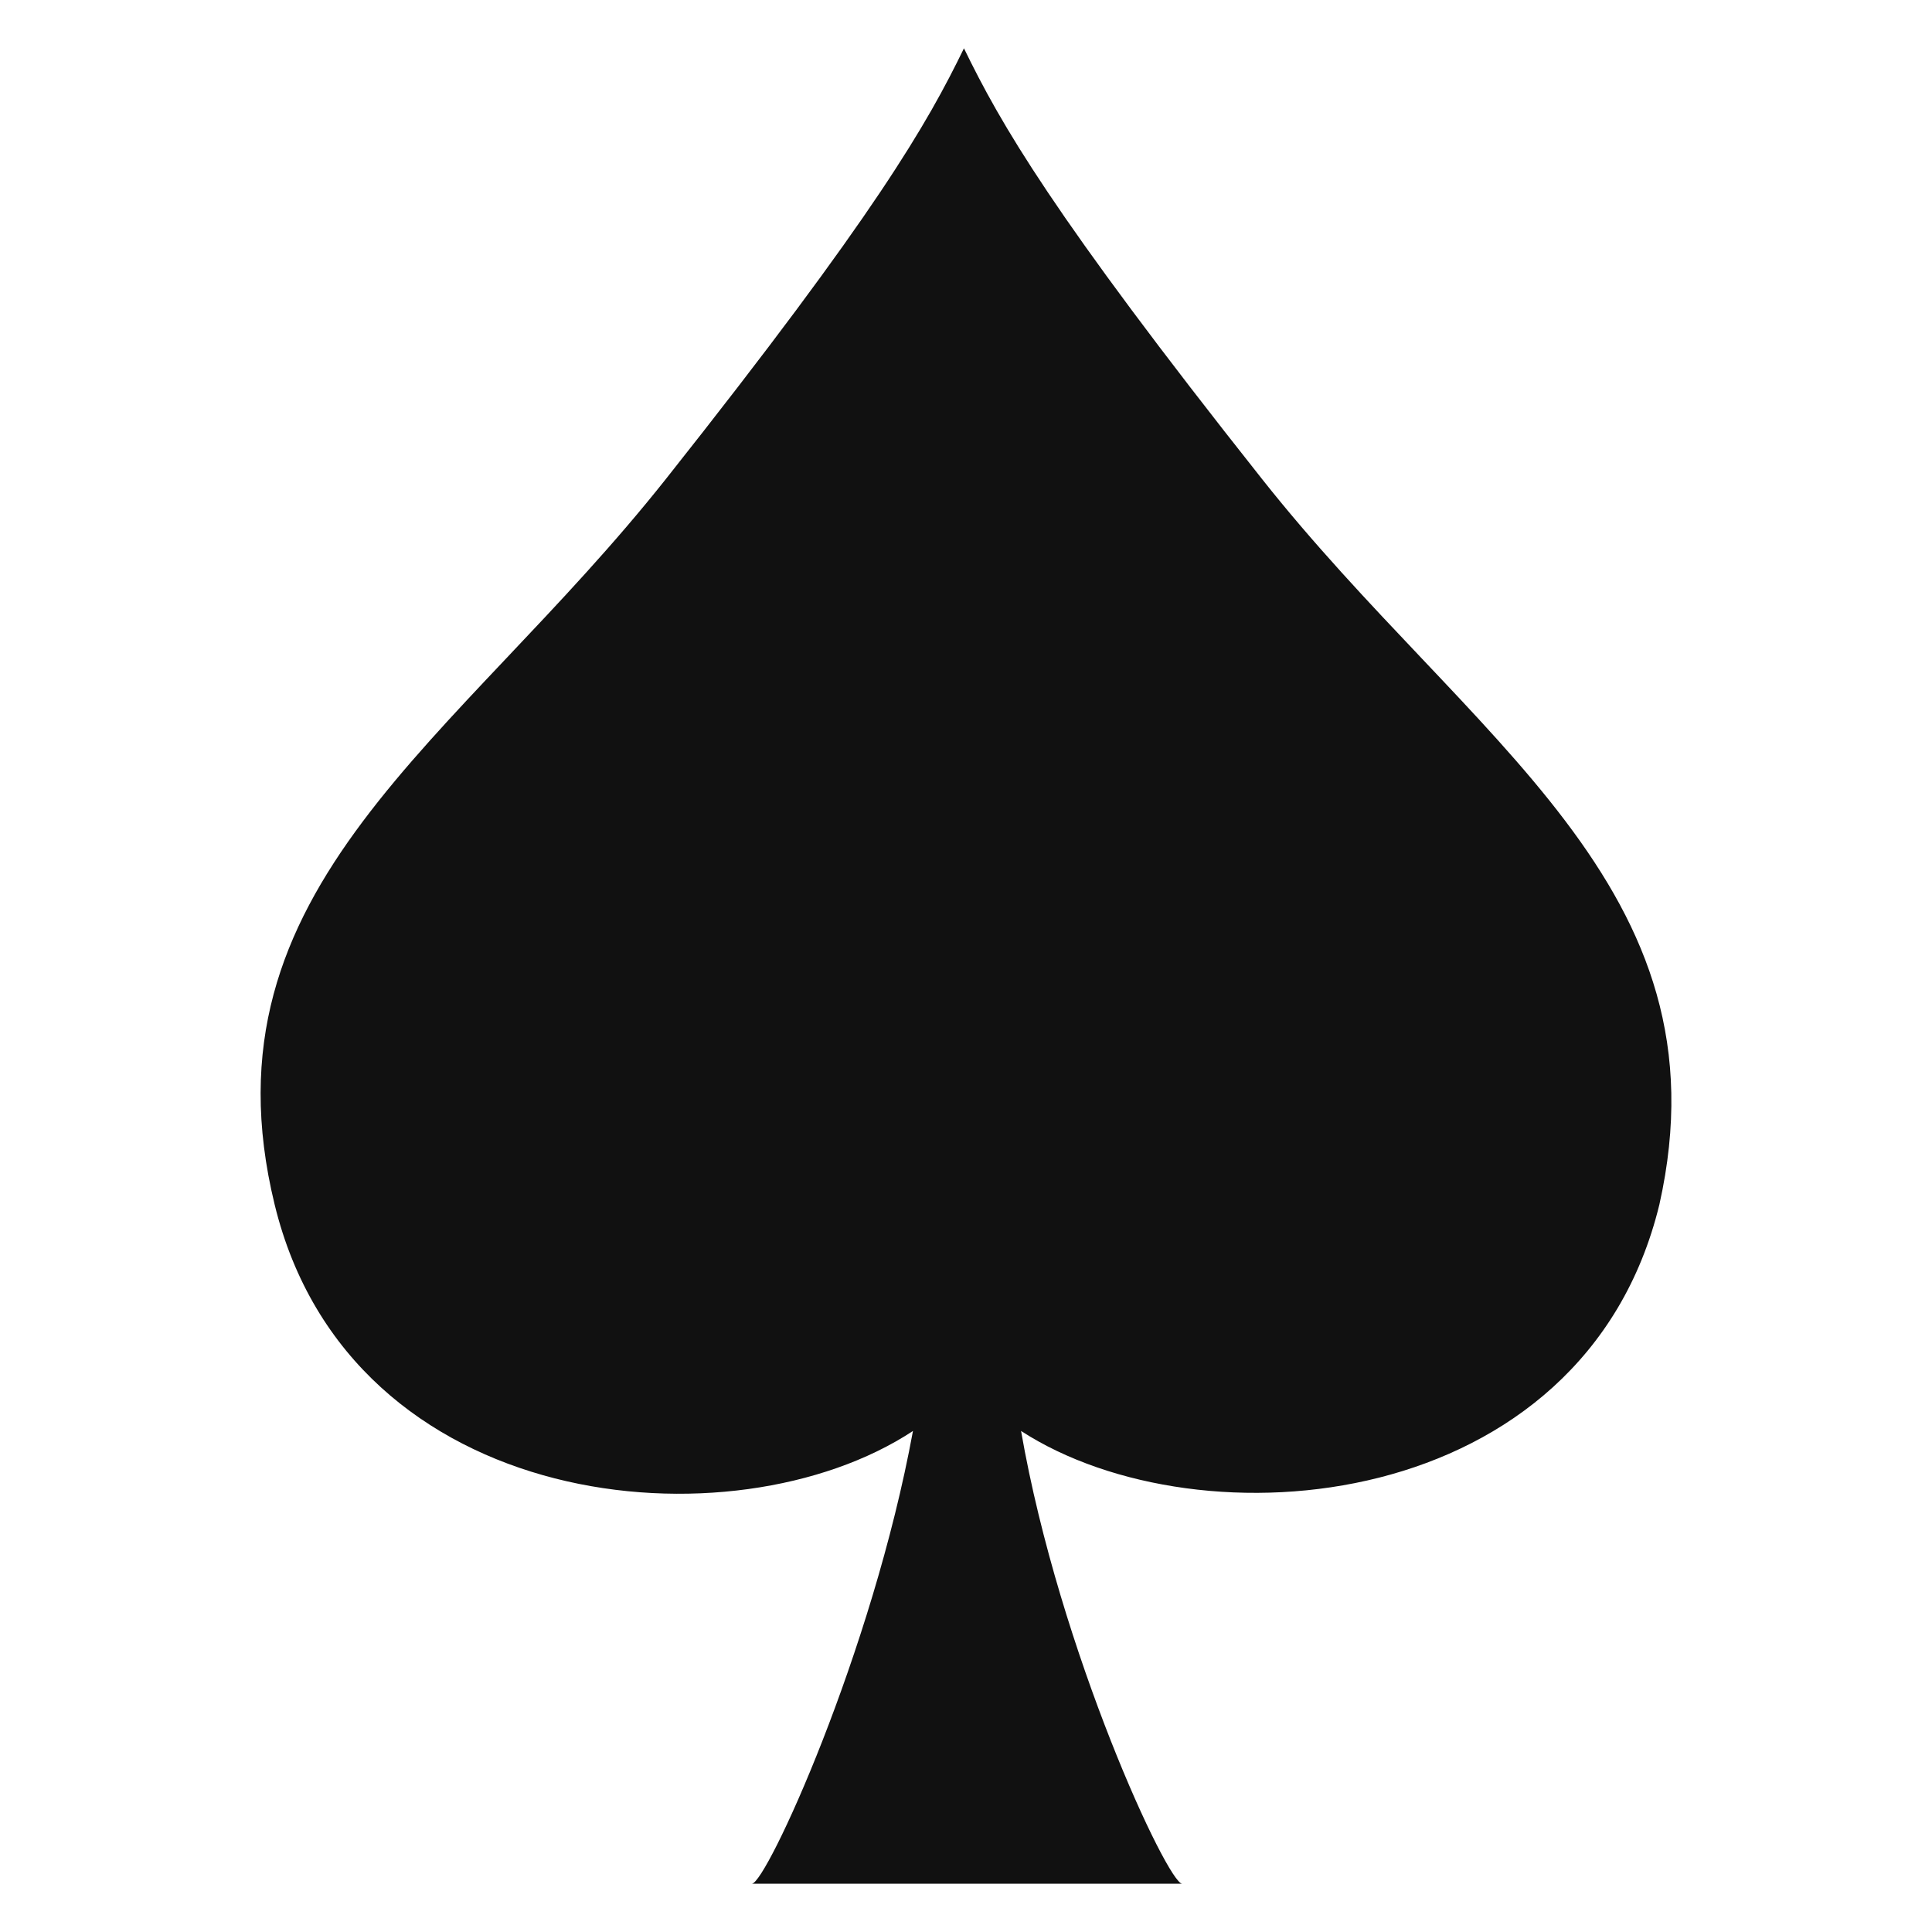 <svg xmlns="http://www.w3.org/2000/svg" width="200" height="200" version="1.1" viewBox="0 0 200 200">
  <path fill="#111" fill-rule="nonzero" stroke="none" stroke-width="1" d="M130.61,49.544 C108.866,22.1 103.588,12.811 99.788,5 C95.988,12.811 90.71,22.1 68.966,49.544 C47.221,76.989 20.41,91.767 28.432,124.7 C36.243,156.789 75.932,160.378 94.51,148.133 C90.288,171.144 79.31,195 77.832,195 L122.377,195 C120.899,195 109.71,171.144 105.699,148.133 C124.277,160.167 163.966,156.789 171.777,124.7 C179.166,91.767 152.143,76.778 130.61,49.544 Z"/>
</svg>
